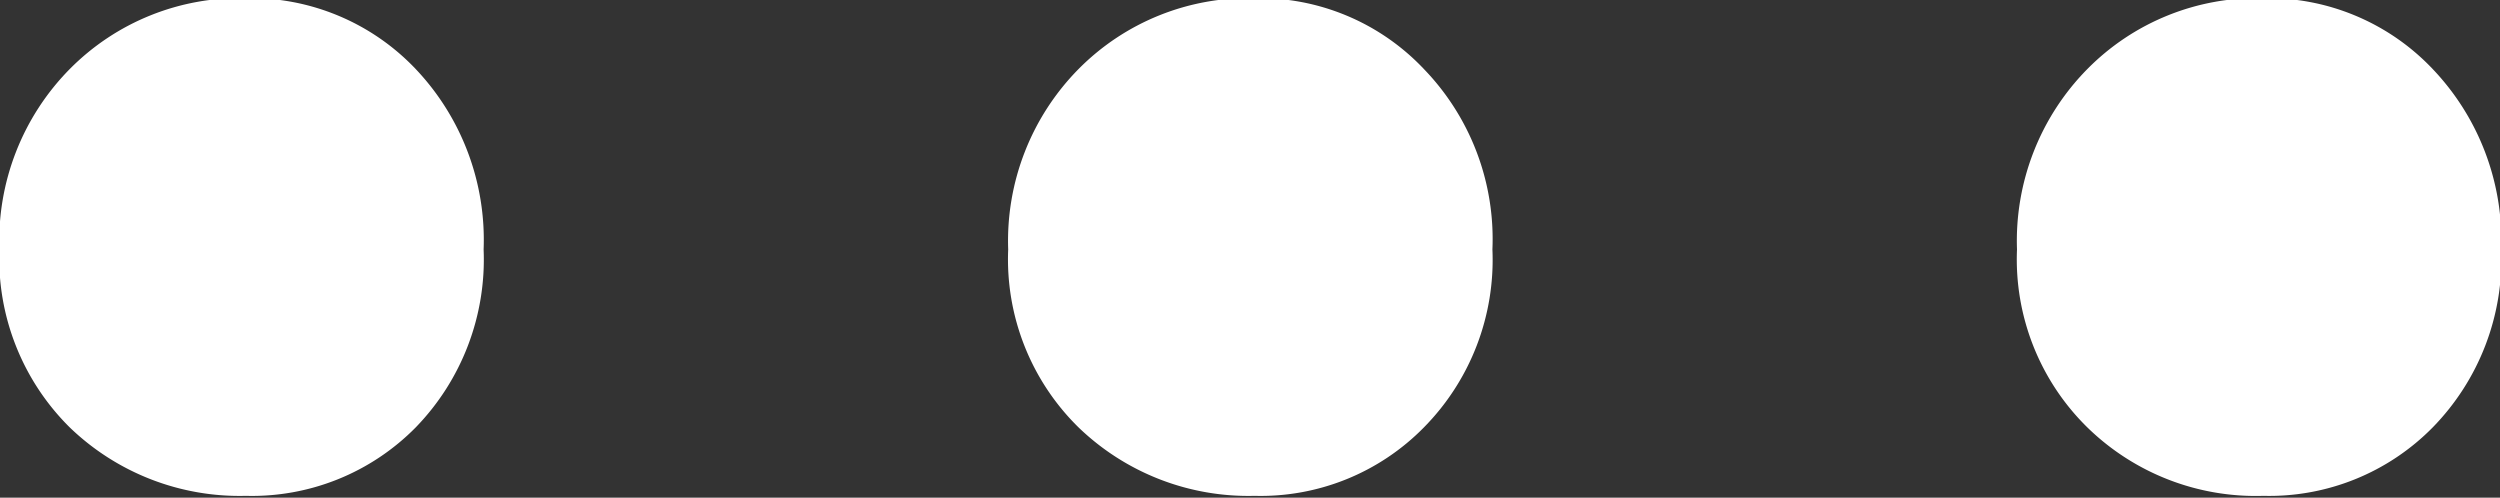 <svg id="Layer_1" data-name="Layer 1" xmlns="http://www.w3.org/2000/svg" width="40.89" height="8.14" viewBox="0 0 40.89 8.14"><rect x="0" y="0" width="40.89" height="8.14" fill="#333333" stroke="none"/><defs><style>.cls-1{fill:#fff;}</style></defs><title>other</title><path class="cls-1" d="M258,416a3.89,3.89,0,0,1-1.15-2.91,4,4,0,0,1,1.15-2.95,3.91,3.91,0,0,1,2.88-1.16,3.72,3.72,0,0,1,2.78,1.16,4.06,4.06,0,0,1,1.11,2.95,3.94,3.94,0,0,1-1.11,2.91,3.76,3.76,0,0,1-2.78,1.12A4,4,0,0,1,258,416Z" transform="translate(-256.86 -409.01)"/><path class="cls-1" d="M274.5,416a3.85,3.85,0,0,1-1.15-2.91,4,4,0,0,1,1.15-2.95,3.91,3.91,0,0,1,2.88-1.16,3.7,3.7,0,0,1,2.77,1.16,4,4,0,0,1,1.12,2.95,3.9,3.9,0,0,1-1.12,2.91,3.74,3.74,0,0,1-2.77,1.12A4,4,0,0,1,274.5,416Z" transform="translate(-256.86 -409.01)"/><path class="cls-1" d="M291,416a3.85,3.85,0,0,1-1.15-2.91,4,4,0,0,1,1.15-2.95,3.9,3.9,0,0,1,2.88-1.16,3.71,3.71,0,0,1,2.77,1.16,4.07,4.07,0,0,1,1.12,2.95,3.94,3.94,0,0,1-1.12,2.91,3.75,3.75,0,0,1-2.77,1.12A3.94,3.94,0,0,1,291,416Z" transform="translate(-256.86 -409.01)"/></svg>